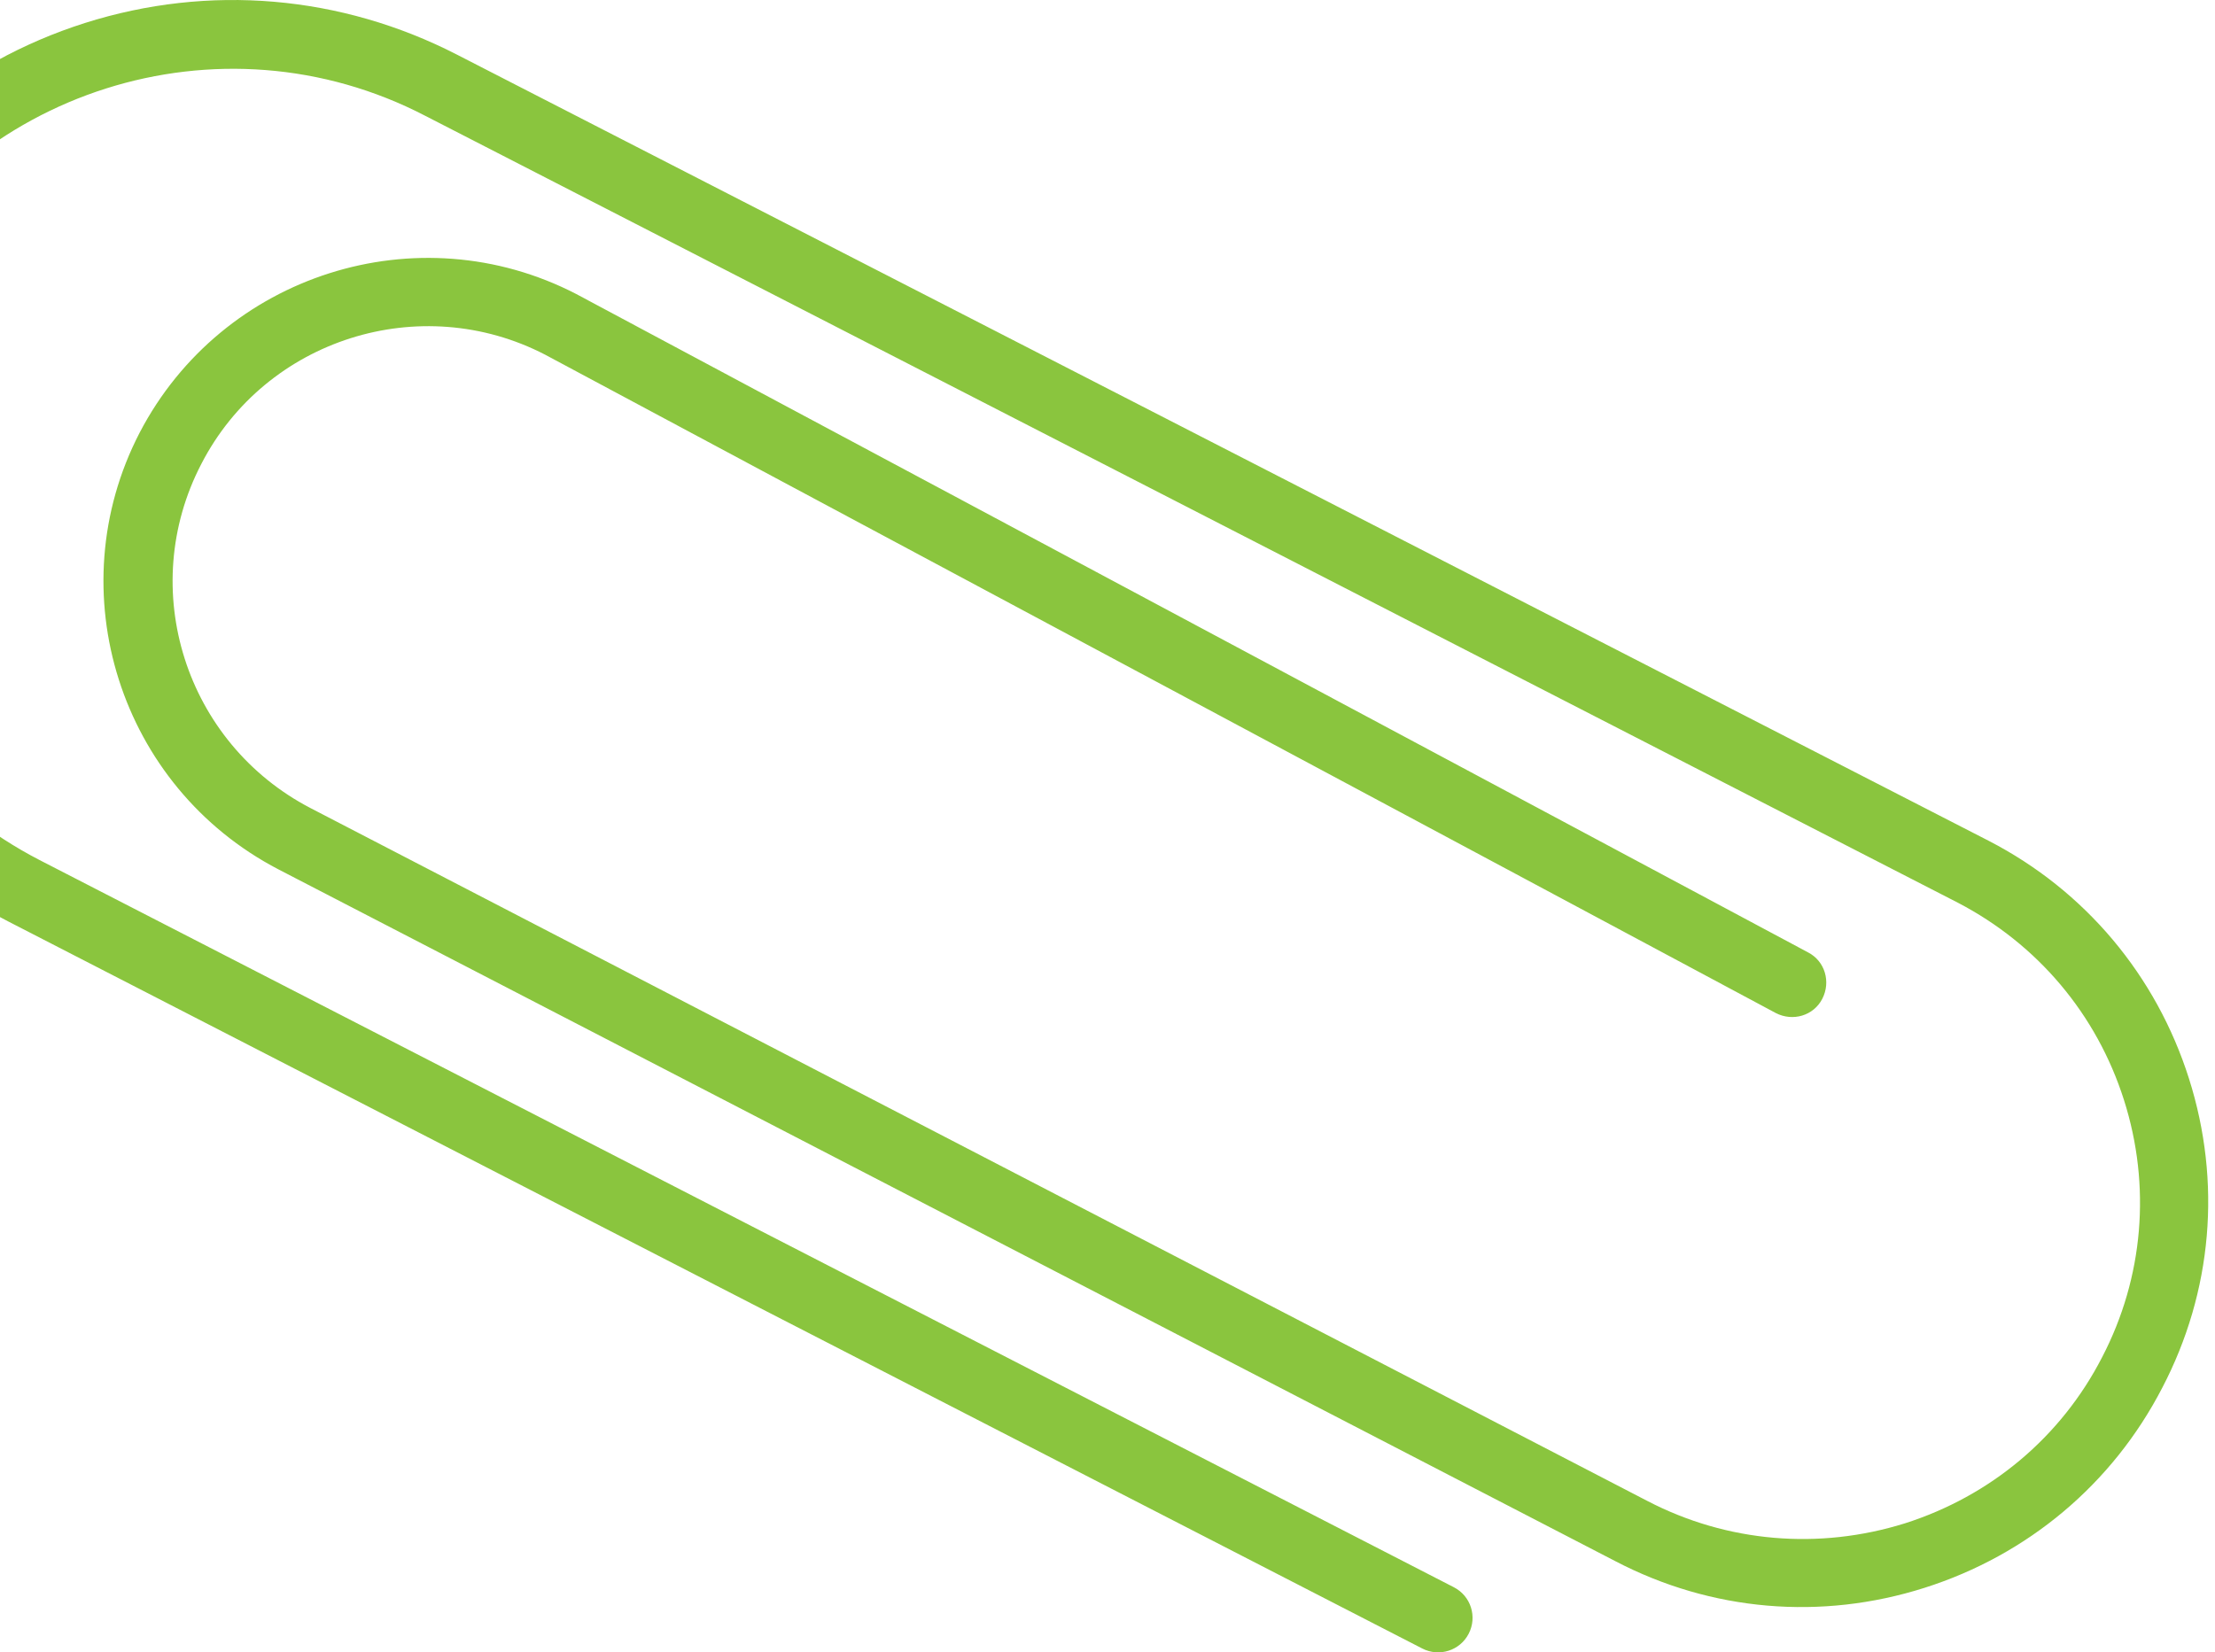 <svg width="130" height="97" viewBox="0 0 130 97" fill="none" xmlns="http://www.w3.org/2000/svg">
<path id="Vector" d="M-11.246 42.791C-12.208 41.059 -13.01 39.231 -13.652 37.307C-15.961 30.026 -15.287 22.263 -11.759 15.463C-8.263 8.696 -2.297 3.66 4.984 1.35C12.265 -0.959 20.027 -0.285 26.827 3.211L116.734 49.367C122.379 52.286 126.549 57.257 128.473 63.319C130.398 69.382 129.852 75.829 126.902 81.474C123.983 87.119 119.011 91.289 112.949 93.213C106.887 95.138 100.44 94.593 94.794 91.642L16.339 51.035C7.037 46.191 3.38 34.709 8.192 25.407C13.035 16.105 24.518 12.448 33.82 17.26L106.117 55.91C107.111 56.423 107.464 57.642 106.951 58.636C106.438 59.631 105.219 59.984 104.224 59.471L31.991 20.82C24.678 17.035 15.601 19.89 11.816 27.235C7.999 34.58 10.886 43.625 18.231 47.442L96.687 88.114C101.37 90.551 106.758 91 111.794 89.429C116.83 87.825 120.968 84.361 123.373 79.678C125.811 74.995 126.26 69.606 124.656 64.57C123.053 59.535 119.588 55.429 114.905 52.991L24.967 6.803C12.939 0.549 -1.944 5.264 -8.199 17.324C-11.214 23.162 -11.791 29.833 -9.803 36.088C-7.814 42.342 -3.516 47.474 2.322 50.489L85.332 93.181C86.327 93.695 86.712 94.913 86.198 95.908C85.685 96.902 84.466 97.287 83.472 96.774L0.462 54.082C-4.542 51.484 -8.552 47.603 -11.278 42.824L-11.246 42.791Z" fill="#8AC53E"/>
</svg>
